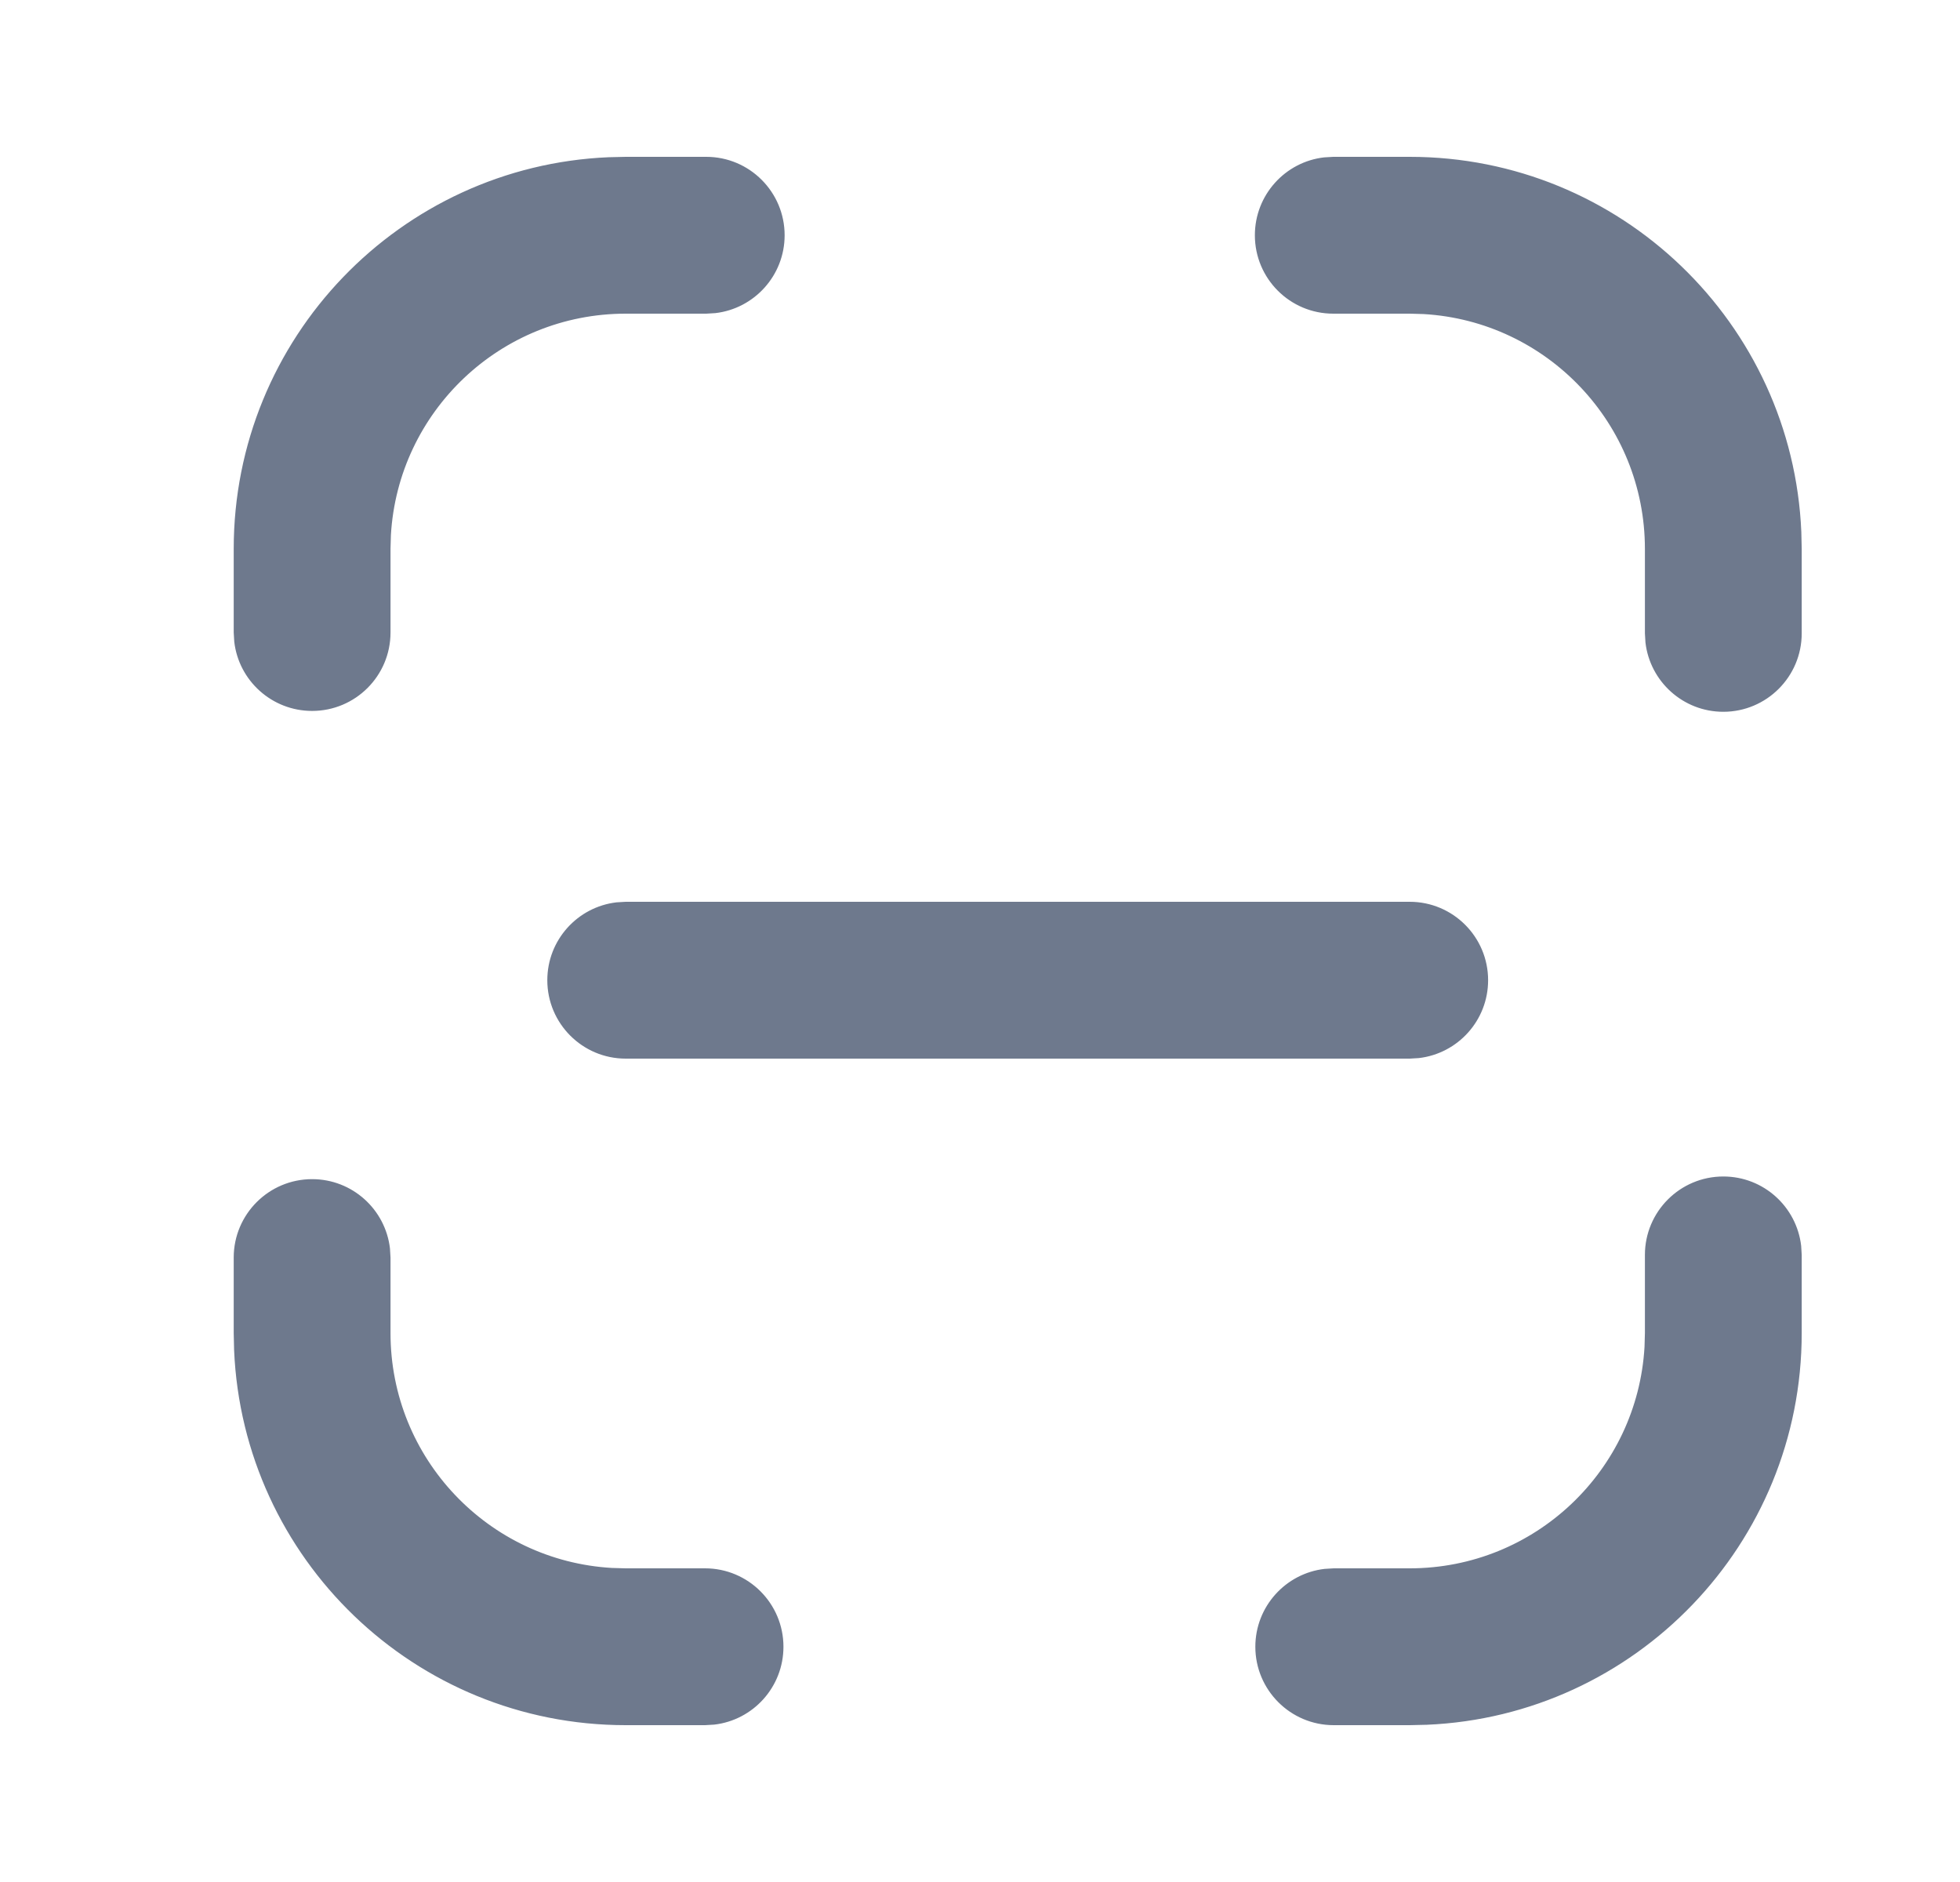 <svg width="25" height="24" viewBox="0 0 25 24" fill="none" xmlns="http://www.w3.org/2000/svg">
  <path fill-rule="evenodd" clip-rule="evenodd" d="M17.981 2C20.67 2 22.863 4.122 22.976 6.783L22.981 7V8.077C22.981 8.629 22.533 9.077 21.981 9.077C21.468 9.077 21.046 8.691 20.988 8.194L20.981 8.077V7C20.981 5.402 19.732 4.096 18.157 4.005L17.981 4H17.006C16.453 4 16.006 3.552 16.006 3C16.006 2.487 16.392 2.064 16.889 2.007L17.006 2H17.981ZM21.981 15.003C22.494 15.003 22.916 15.389 22.974 15.887L22.981 16.003V17C22.981 19.689 20.859 21.882 18.198 21.995L17.981 22H17.012C16.46 22 16.012 21.552 16.012 21C16.012 20.487 16.399 20.064 16.896 20.007L17.012 20H17.981C19.579 20 20.885 18.751 20.976 17.176L20.981 17V16.003C20.981 15.451 21.429 15.003 21.981 15.003ZM4.974 15.92C4.916 15.423 4.494 15.037 3.981 15.037C3.429 15.037 2.981 15.485 2.981 16.037V17L2.986 17.217C3.099 19.878 5.292 22 7.981 22H8.993L9.11 21.993C9.607 21.936 9.993 21.513 9.993 21C9.993 20.448 9.545 20 8.993 20H7.981L7.805 19.995C6.23 19.904 4.981 18.598 4.981 17V16.037L4.974 15.92ZM9.008 2C9.56 2 10.008 2.448 10.008 3C10.008 3.513 9.621 3.936 9.124 3.993L9.008 4H7.981C6.383 4 5.077 5.249 4.986 6.824L4.981 7V8.066C4.981 8.619 4.533 9.066 3.981 9.066C3.468 9.066 3.045 8.68 2.988 8.183L2.981 8.066V7C2.981 4.311 5.103 2.118 7.764 2.005L7.981 2H9.008ZM18.981 12.5C18.981 11.948 18.533 11.5 17.981 11.5H7.981L7.864 11.507C7.367 11.565 6.981 11.987 6.981 12.5C6.981 13.052 7.429 13.5 7.981 13.5H17.981L18.098 13.493C18.595 13.435 18.981 13.013 18.981 12.5Z" fill="#6E798D"/>
</svg>
